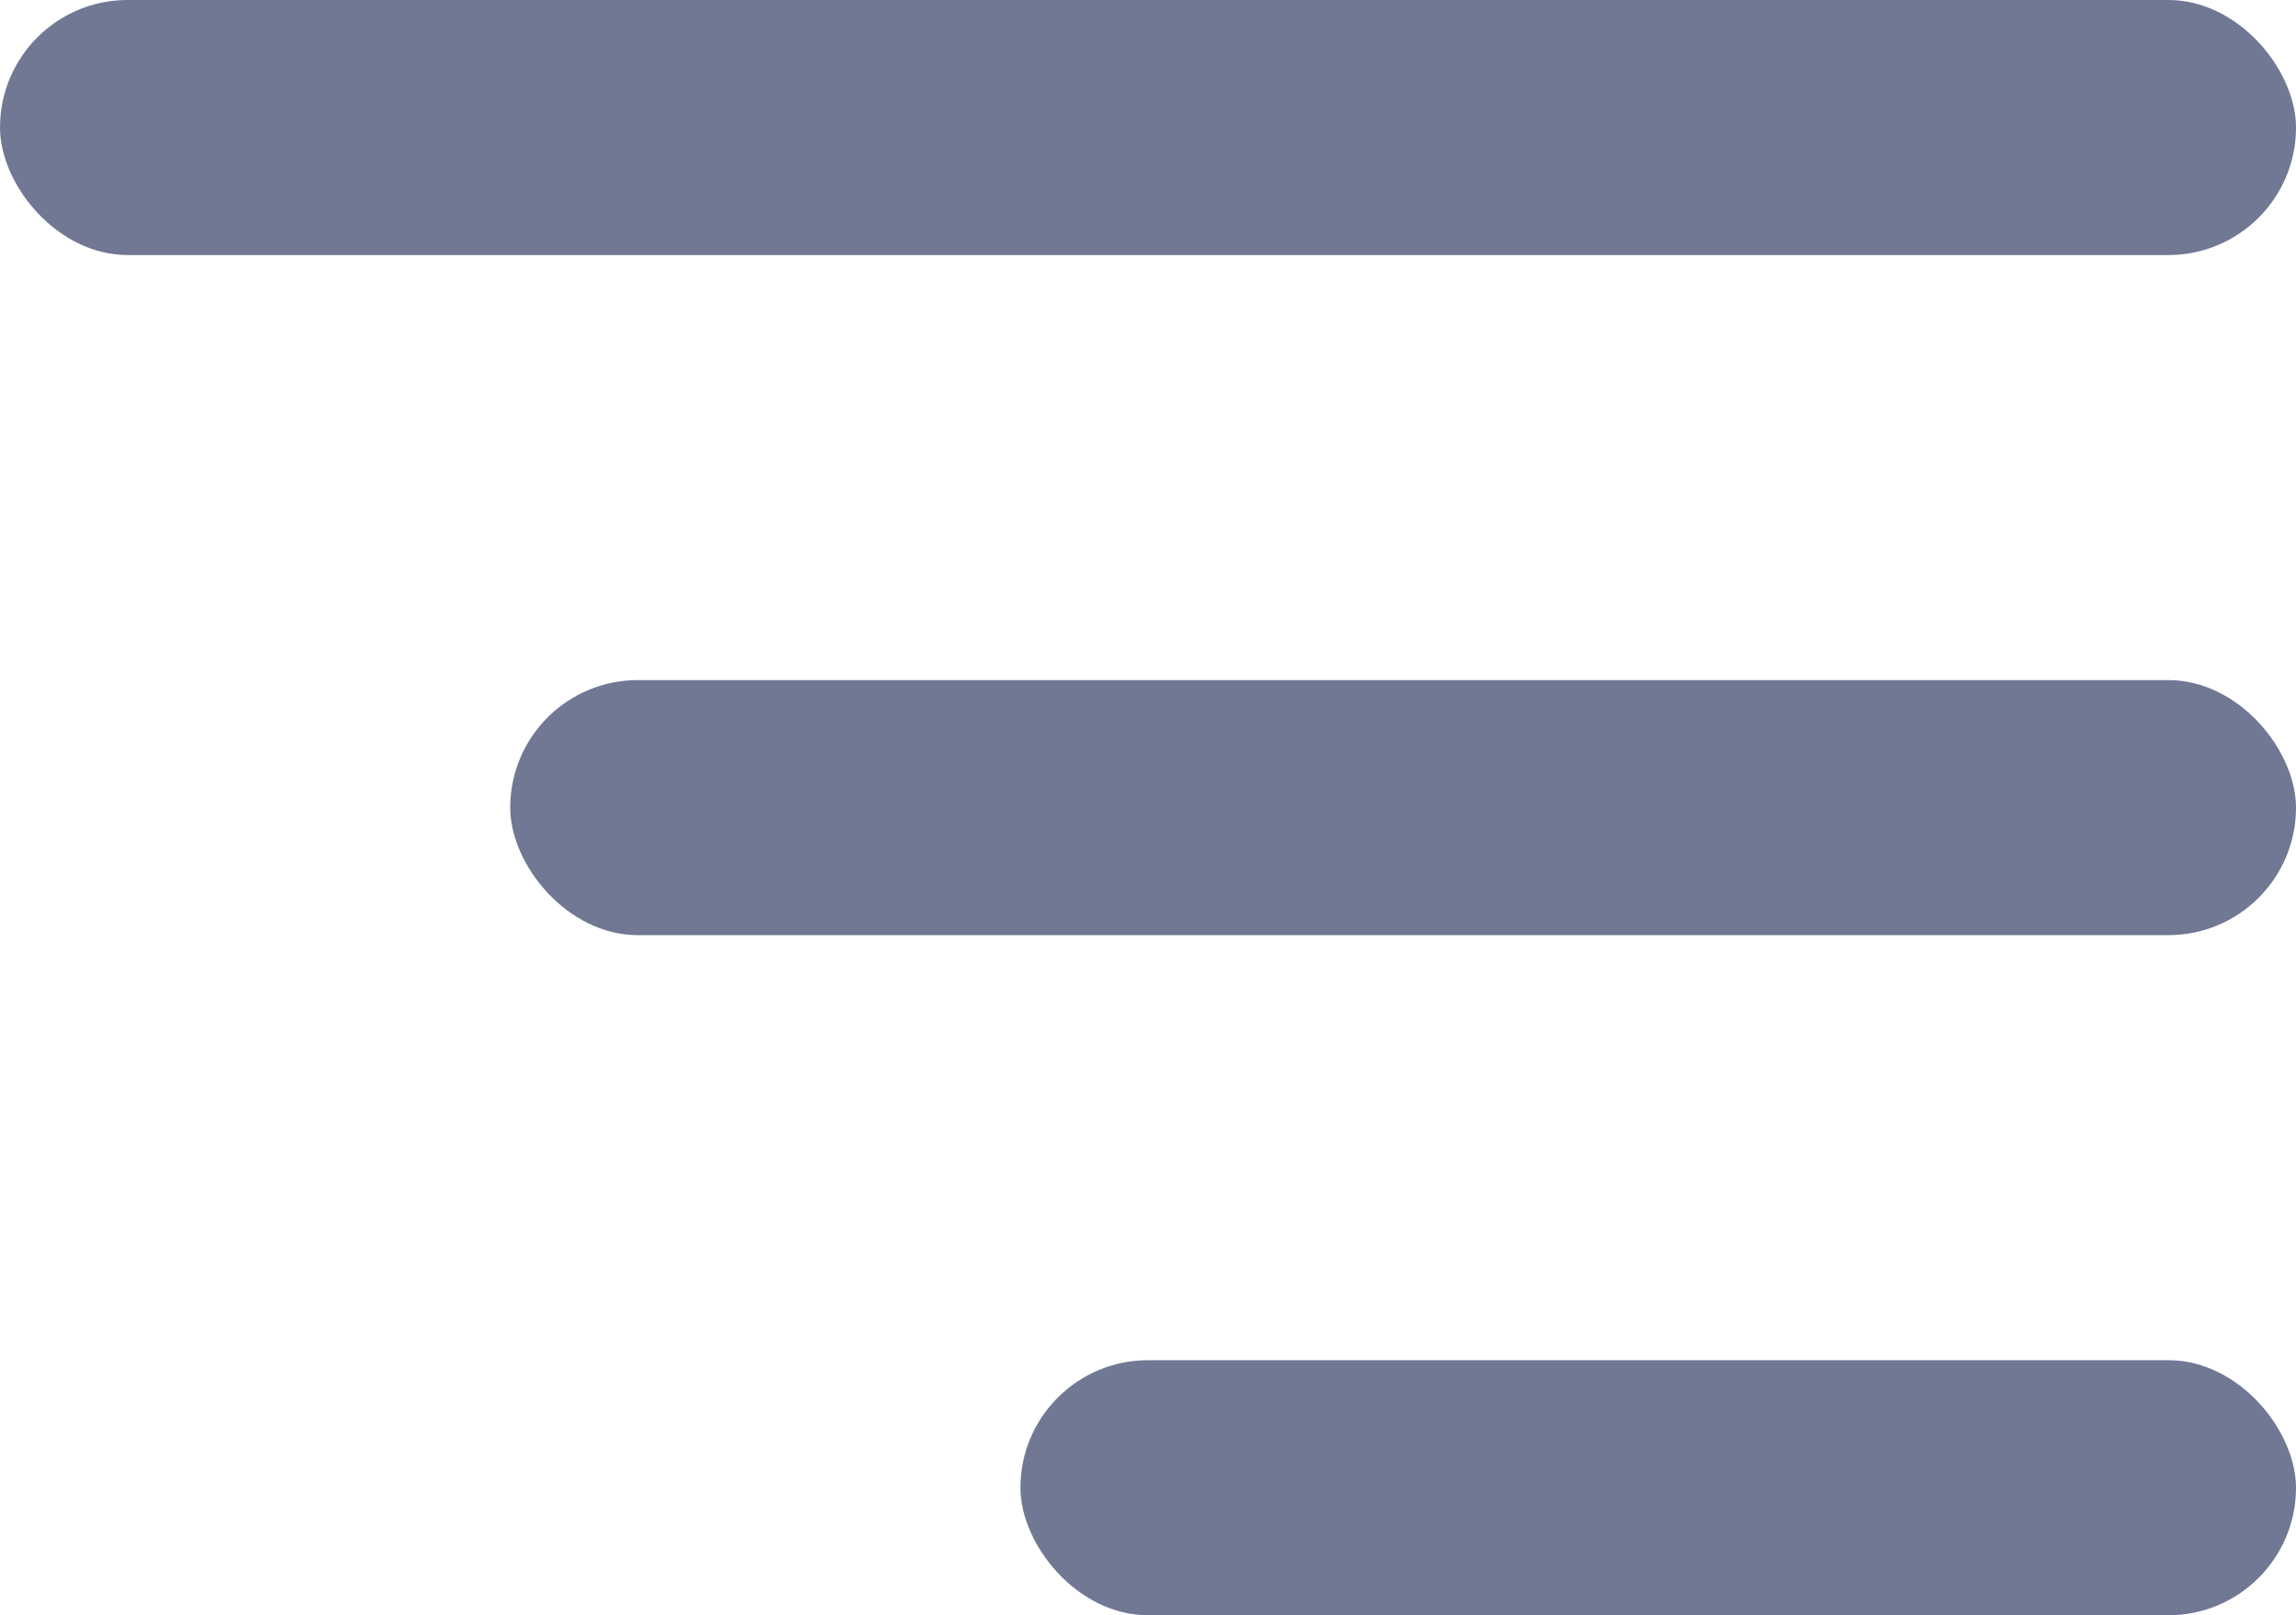 <svg width="27" height="19" viewBox="0 0 27 19" fill="none" xmlns="http://www.w3.org/2000/svg">
<rect width="27" height="3" rx="1.5" fill="#707893"/>
<rect x="6" y="8" width="21" height="3" rx="1.5" fill="#707893"/>
<rect x="12" y="16" width="15" height="3" rx="1.5" fill="#707893"/>
</svg>
